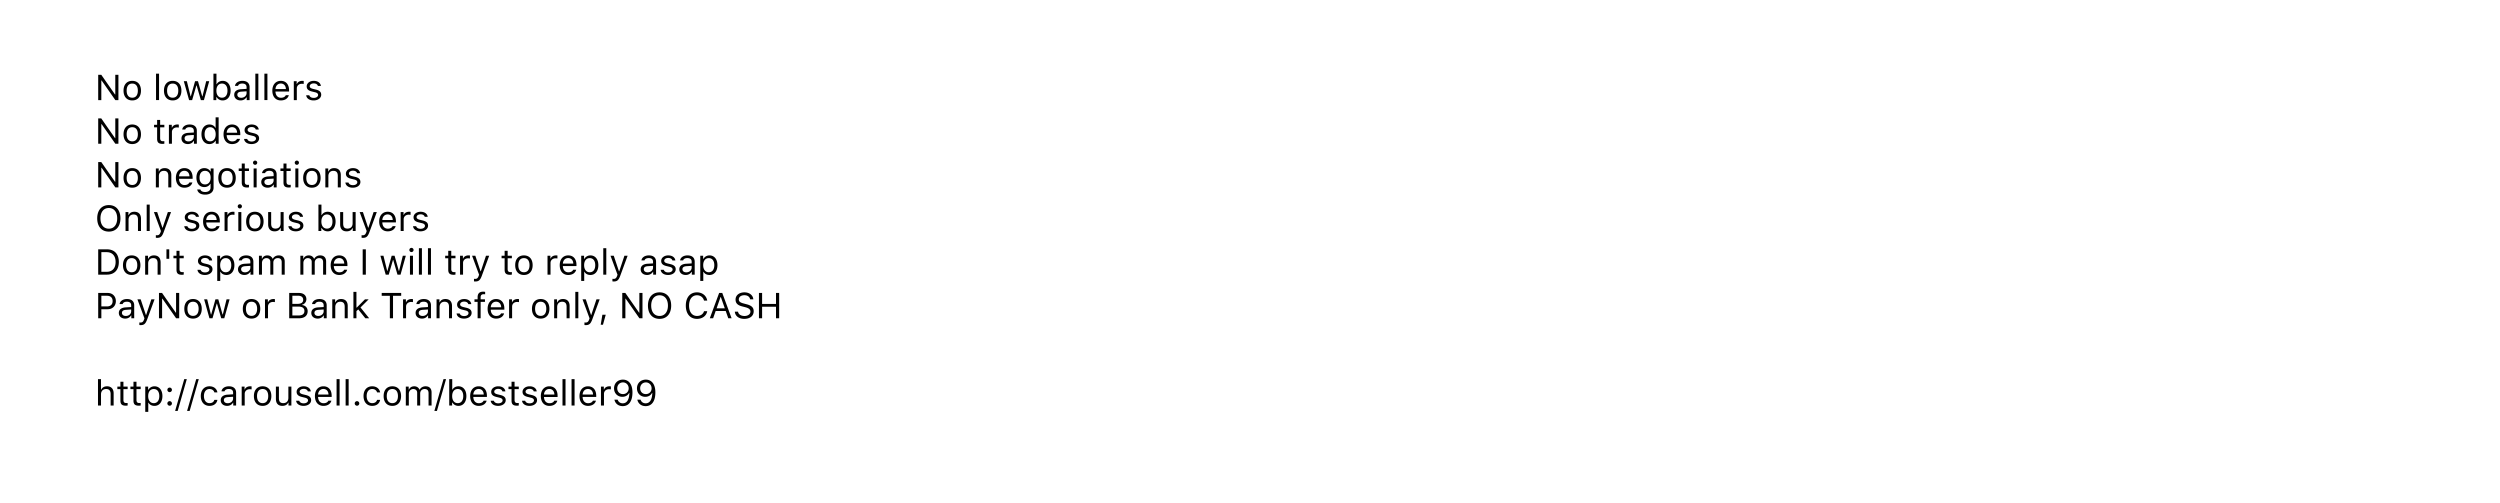 <svg xmlns="http://www.w3.org/2000/svg" width="974" height="196" fill="none" viewBox="0 0 974 196">
    <rect width="966" height="188" x="4" fill="#fff" filter="url(#a)" rx="10"/>
    <path fill="#000" d="M39.475 39v-7.65h.109L44.936 39h1.197v-9.864h-1.217v7.677h-.11l-5.352-7.677h-1.196V39h1.217zm12.051.13c2.099 0 3.398-1.45 3.398-3.815 0-2.372-1.299-3.814-3.398-3.814-2.098 0-3.397 1.442-3.397 3.814 0 2.366 1.299 3.815 3.397 3.815zm0-1.06c-1.394 0-2.18-1.011-2.18-2.755 0-1.75.786-2.755 2.18-2.755 1.395 0 2.181 1.005 2.181 2.755 0 1.744-.786 2.755-2.18 2.755zm9.263.93h1.176V28.705h-1.176V39zm6.487.13c2.099 0 3.398-1.45 3.398-3.815 0-2.372-1.299-3.814-3.398-3.814-2.098 0-3.397 1.442-3.397 3.814 0 2.366 1.299 3.815 3.397 3.815zm0-1.06c-1.394 0-2.18-1.011-2.18-2.755 0-1.75.786-2.755 2.18-2.755 1.395 0 2.181 1.005 2.181 2.755 0 1.744-.786 2.755-2.18 2.755zm14.24-6.44h-1.183l-1.45 5.893h-.109l-1.647-5.892h-1.128l-1.647 5.892h-.11l-1.449-5.892h-1.19L73.668 39h1.19l1.64-5.701h.11L78.254 39h1.196l2.065-7.37zm5.236 7.5c1.866 0 3.09-1.51 3.09-3.815 0-2.317-1.217-3.814-3.09-3.814-1.012 0-1.907.499-2.31 1.292h-.11v-4.088h-1.176V39h1.121v-1.176h.11c.465.82 1.34 1.306 2.365 1.306zm-.273-6.57c1.346 0 2.146 1.033 2.146 2.755 0 1.723-.8 2.755-2.147 2.755-1.34 0-2.173-1.052-2.173-2.755 0-1.702.834-2.755 2.173-2.755zm7.478 5.538c-.854 0-1.49-.438-1.49-1.19 0-.738.492-1.128 1.613-1.203l1.983-.13v.677c0 1.053-.896 1.846-2.106 1.846zm-.219 1.032c.985 0 1.791-.43 2.27-1.217h.11V39h1.12v-5.045c0-1.531-1.005-2.454-2.802-2.454-1.573 0-2.735.78-2.892 1.962h1.19c.163-.581.779-.916 1.66-.916 1.101 0 1.668.499 1.668 1.408v.67l-2.126.13c-1.715.102-2.686.861-2.686 2.18 0 1.347 1.06 2.195 2.488 2.195zm5.743-.13h1.175V28.705h-1.175V39zm3.527 0h1.176V28.705h-1.176V39zm6.398-6.46c1.169 0 1.948.861 1.976 2.167h-4.061c.089-1.306.909-2.167 2.085-2.167zm1.942 4.553c-.308.65-.951.998-1.901.998-1.251 0-2.064-.923-2.126-2.38v-.054h5.298v-.45c0-2.291-1.21-3.706-3.199-3.706-2.024 0-3.322 1.504-3.322 3.821 0 2.331 1.278 3.808 3.322 3.808 1.613 0 2.762-.78 3.103-2.037h-1.175zM114.465 39h1.176v-4.566c0-1.04.813-1.791 1.934-1.791.233 0 .656.04.752.068v-1.176a5.018 5.018 0 0 0-.588-.034c-.977 0-1.825.506-2.044 1.224h-.109V31.63h-1.121V39zm5.024-5.352c0 1.066.629 1.66 2.01 1.996l1.265.307c.786.192 1.169.533 1.169 1.04 0 .676-.711 1.148-1.703 1.148-.943 0-1.531-.397-1.729-1.019h-1.21c.13 1.224 1.258 2.01 2.898 2.01 1.675 0 2.954-.91 2.954-2.229 0-1.06-.67-1.66-2.058-1.996l-1.135-.273c-.868-.212-1.278-.526-1.278-1.032 0-.657.683-1.101 1.558-1.101.889 0 1.463.39 1.621.978h1.162c-.158-1.21-1.231-1.976-2.776-1.976-1.565 0-2.748.923-2.748 2.146zM39.475 56v-7.65h.109L44.936 56h1.197v-9.864h-1.217v7.676h-.11l-5.352-7.676h-1.196V56h1.217zm12.051.13c2.099 0 3.398-1.45 3.398-3.815 0-2.372-1.299-3.814-3.398-3.814-2.098 0-3.397 1.442-3.397 3.814 0 2.366 1.299 3.815 3.397 3.815zm0-1.06c-1.394 0-2.18-1.011-2.18-2.755 0-1.75.786-2.755 2.18-2.755 1.395 0 2.181 1.005 2.181 2.755 0 1.744-.786 2.755-2.18 2.755zm9.687-8.346v1.907h-1.19v.984h1.19v4.47c0 1.41.608 1.97 2.126 1.97.232 0 .458-.028.69-.069v-.99c-.218.02-.335.026-.547.026-.765 0-1.093-.369-1.093-1.237v-4.17h1.64v-.984h-1.64v-1.907h-1.176zM65.807 56h1.175v-4.566c0-1.04.814-1.791 1.935-1.791.232 0 .656.04.752.068v-1.176a5.026 5.026 0 0 0-.588-.034c-.978 0-1.825.506-2.044 1.224h-.11V48.63h-1.12V56zm7.601-.902c-.854 0-1.49-.438-1.49-1.19 0-.738.492-1.128 1.613-1.203l1.983-.13v.677c0 1.053-.896 1.846-2.106 1.846zm-.219 1.032c.985 0 1.792-.43 2.27-1.217h.11V56h1.12v-5.045c0-1.531-1.004-2.454-2.802-2.454-1.573 0-2.735.78-2.892 1.962h1.19c.164-.581.779-.916 1.66-.916 1.101 0 1.669.499 1.669 1.408v.67l-2.126.13c-1.716.102-2.687.861-2.687 2.18 0 1.347 1.06 2.195 2.489 2.195zm8.402 0c1.018 0 1.893-.486 2.358-1.306h.11V56h1.12V45.705h-1.175v4.088H83.9c-.417-.807-1.285-1.292-2.31-1.292-1.873 0-3.097 1.504-3.097 3.814 0 2.318 1.21 3.815 3.097 3.815zm.273-6.57c1.333 0 2.167 1.067 2.167 2.755 0 1.703-.827 2.755-2.167 2.755-1.346 0-2.153-1.032-2.153-2.755 0-1.715.813-2.755 2.153-2.755zm8.538-.02c1.17 0 1.949.861 1.976 2.167h-4.06c.088-1.306.909-2.167 2.084-2.167zm1.942 4.553c-.308.65-.95.998-1.9.998-1.252 0-2.065-.923-2.127-2.38v-.054h5.298v-.45c0-2.291-1.21-3.706-3.199-3.706-2.023 0-3.322 1.504-3.322 3.821 0 2.331 1.278 3.808 3.322 3.808 1.613 0 2.762-.78 3.103-2.037h-1.175zm2.946-3.446c0 1.067.629 1.662 2.01 1.997l1.264.307c.787.192 1.17.533 1.17 1.04 0 .676-.712 1.148-1.703 1.148-.943 0-1.531-.397-1.73-1.019h-1.21c.13 1.224 1.259 2.01 2.9 2.01 1.674 0 2.952-.91 2.952-2.229 0-1.06-.67-1.66-2.057-1.996l-1.135-.273c-.868-.212-1.278-.526-1.278-1.032 0-.657.683-1.101 1.558-1.101.889 0 1.463.39 1.62.978h1.162c-.157-1.21-1.23-1.976-2.775-1.976-1.565 0-2.748.923-2.748 2.147zM39.475 73v-7.65h.109L44.936 73h1.197v-9.864h-1.217v7.676h-.11l-5.352-7.676h-1.196V73h1.217zm12.051.13c2.099 0 3.398-1.45 3.398-3.815 0-2.372-1.299-3.814-3.398-3.814-2.098 0-3.397 1.442-3.397 3.814 0 2.366 1.299 3.815 3.397 3.815zm0-1.06c-1.394 0-2.18-1.011-2.18-2.755 0-1.75.786-2.754 2.18-2.754 1.395 0 2.181 1.004 2.181 2.754 0 1.744-.786 2.755-2.18 2.755zm9.195.93h1.176v-4.361c0-1.292.758-2.078 1.934-2.078s1.736.628 1.736 1.955V73h1.176v-4.772c0-1.75-.923-2.727-2.577-2.727-1.128 0-1.846.478-2.215 1.292h-.11v-1.162h-1.12V73zm11.115-6.46c1.169 0 1.948.861 1.975 2.167h-4.06c.089-1.306.91-2.167 2.085-2.167zm1.941 4.553c-.307.65-.95.998-1.9.998-1.251 0-2.064-.923-2.126-2.38v-.054h5.298v-.45c0-2.291-1.21-3.706-3.2-3.706-2.023 0-3.322 1.504-3.322 3.821 0 2.331 1.279 3.808 3.323 3.808 1.613 0 2.761-.78 3.103-2.037h-1.176zm6.098.759c-1.367 0-2.133-1.04-2.133-2.646 0-1.606.766-2.645 2.133-2.645 1.36 0 2.188 1.039 2.188 2.645s-.82 2.646-2.188 2.646zm.055 3.978c2.01 0 3.28-1.053 3.28-2.7v-7.5h-1.12v1.17h-.11c-.423-.793-1.333-1.299-2.365-1.299-1.893 0-3.09 1.497-3.09 3.705s1.183 3.685 3.09 3.685c1.012 0 1.846-.458 2.31-1.272h.11v1.45c0 1.086-.786 1.736-2.105 1.736-1.06 0-1.716-.39-1.846-.992H76.84c.178 1.217 1.312 2.017 3.09 2.017zm8.524-2.7c2.099 0 3.398-1.45 3.398-3.815 0-2.372-1.3-3.814-3.398-3.814s-3.397 1.442-3.397 3.814c0 2.366 1.299 3.815 3.397 3.815zm0-1.06c-1.394 0-2.18-1.011-2.18-2.755 0-1.75.786-2.754 2.18-2.754 1.395 0 2.18 1.004 2.18 2.754 0 1.744-.785 2.755-2.18 2.755zm5.736-8.346v1.907H93v.984h1.19v4.47c0 1.41.608 1.97 2.125 1.97.233 0 .458-.028.69-.069v-.99c-.218.02-.334.026-.546.026-.766 0-1.094-.369-1.094-1.237v-4.17h1.64v-.984h-1.64v-1.907H94.19zM98.81 73h1.176v-7.37h-1.175V73zm.588-8.791c.452 0 .821-.37.821-.82 0-.452-.37-.82-.82-.82-.452 0-.82.368-.82.82 0 .45.368.82.82.82zm5.1 7.889c-.854 0-1.49-.438-1.49-1.19 0-.738.492-1.128 1.613-1.203l1.983-.13v.677c0 1.053-.896 1.846-2.106 1.846zm-.219 1.032c.985 0 1.791-.43 2.27-1.217h.109V73h1.121v-5.045c0-1.531-1.005-2.454-2.802-2.454-1.573 0-2.735.78-2.892 1.962h1.189c.164-.581.78-.916 1.662-.916 1.1 0 1.668.499 1.668 1.408v.67l-2.126.13c-1.716.102-2.687.861-2.687 2.18 0 1.347 1.06 2.195 2.488 2.195zm6.166-9.406v1.907h-1.189v.984h1.189v4.47c0 1.41.609 1.97 2.126 1.97.233 0 .458-.028.691-.069v-.99c-.219.02-.335.026-.547.026-.766 0-1.094-.369-1.094-1.237v-4.17h1.641v-.984h-1.641v-1.907h-1.176zM115.066 73h1.176v-7.37h-1.176V73zm.588-8.791c.451 0 .821-.37.821-.82 0-.452-.37-.82-.821-.82-.451 0-.82.368-.82.82 0 .45.369.82.82.82zm5.859 8.92c2.098 0 3.397-1.448 3.397-3.814 0-2.372-1.299-3.814-3.397-3.814-2.099 0-3.398 1.442-3.398 3.814 0 2.366 1.299 3.815 3.398 3.815zm0-1.059c-1.395 0-2.181-1.011-2.181-2.755 0-1.75.786-2.754 2.181-2.754 1.394 0 2.18 1.004 2.18 2.754 0 1.744-.786 2.755-2.18 2.755zm5.243.93h1.176v-4.361c0-1.292.758-2.078 1.934-2.078s1.737.628 1.737 1.955V73h1.175v-4.772c0-1.75-.923-2.727-2.577-2.727-1.128 0-1.846.478-2.215 1.292h-.109v-1.162h-1.121V73zm8.005-5.353c0 1.067.629 1.662 2.01 1.997l1.264.307c.786.192 1.169.533 1.169 1.04 0 .676-.711 1.148-1.702 1.148-.943 0-1.531-.397-1.73-1.019h-1.21c.13 1.224 1.258 2.01 2.899 2.01 1.675 0 2.953-.91 2.953-2.229 0-1.06-.67-1.66-2.058-1.996l-1.134-.273c-.868-.212-1.279-.526-1.279-1.032 0-.657.684-1.101 1.559-1.101.889 0 1.463.39 1.62.978h1.162c-.157-1.21-1.23-1.976-2.775-1.976-1.566 0-2.748.923-2.748 2.146zm-92.36 12.256c-2.79 0-4.526 1.99-4.526 5.161 0 3.159 1.695 5.168 4.525 5.168 2.817 0 4.526-2.016 4.526-5.168 0-3.165-1.723-5.16-4.526-5.16zm0 1.135c2.016 0 3.26 1.559 3.26 4.026 0 2.448-1.237 4.034-3.26 4.034-2.051 0-3.261-1.586-3.261-4.034 0-2.467 1.25-4.026 3.26-4.026zM48.907 90h1.176v-4.361c0-1.292.759-2.078 1.935-2.078 1.175 0 1.736.628 1.736 1.955V90h1.176v-4.772c0-1.75-.923-2.727-2.578-2.727-1.127 0-1.845.478-2.214 1.292h-.11v-1.162h-1.12V90zm8.244 0h1.176V79.705h-1.176V90zm4.088 2.666c1.306 0 1.894-.506 2.523-2.215l2.878-7.82H65.39l-2.017 6.063h-.11l-2.023-6.063H59.97l2.727 7.376-.136.437c-.308.889-.677 1.21-1.354 1.21-.164 0-.349-.007-.492-.034v1.005c.164.027.369.041.526.041zm10.753-8.019c0 1.067.63 1.662 2.01 1.997l1.265.307c.786.192 1.168.533 1.168 1.04 0 .676-.71 1.148-1.702 1.148-.943 0-1.53-.397-1.73-1.019h-1.21c.13 1.224 1.259 2.01 2.9 2.01 1.674 0 2.953-.91 2.953-2.229 0-1.06-.67-1.66-2.058-1.996l-1.135-.273c-.868-.212-1.278-.526-1.278-1.032 0-.657.683-1.101 1.558-1.101.889 0 1.463.39 1.62.978h1.163c-.158-1.21-1.23-1.976-2.776-1.976-1.565 0-2.748.923-2.748 2.146zm10.439-1.107c1.169 0 1.948.861 1.975 2.167h-4.06c.089-1.306.909-2.167 2.085-2.167zm1.941 4.553c-.308.65-.95.998-1.9.998-1.251 0-2.065-.923-2.126-2.38v-.054h5.297v-.45c0-2.291-1.21-3.706-3.199-3.706-2.023 0-3.322 1.504-3.322 3.821 0 2.331 1.278 3.808 3.322 3.808 1.614 0 2.762-.78 3.104-2.037h-1.176zM87.49 90h1.176v-4.566c0-1.04.814-1.791 1.935-1.791.232 0 .656.04.752.068v-1.176a5.028 5.028 0 0 0-.588-.034c-.978 0-1.826.506-2.044 1.224h-.11V82.63h-1.12V90zm5.36 0h1.175v-7.37H92.85V90zm.588-8.791c.45 0 .82-.37.82-.82 0-.451-.37-.82-.82-.82-.452 0-.82.368-.82.82 0 .45.368.82.82.82zm5.858 8.92c2.099 0 3.397-1.448 3.397-3.814 0-2.372-1.298-3.814-3.397-3.814-2.099 0-3.398 1.442-3.398 3.814 0 2.366 1.3 3.815 3.398 3.815zm0-1.059c-1.395 0-2.18-1.011-2.18-2.755 0-1.75.785-2.754 2.18-2.754 1.394 0 2.181 1.004 2.181 2.754 0 1.744-.787 2.755-2.181 2.755zm11.204-6.44h-1.176v4.362c0 1.292-.711 2.065-2.01 2.065-1.175 0-1.668-.616-1.668-1.942v-4.484h-1.175v4.771c0 1.743.861 2.728 2.515 2.728 1.128 0 1.914-.465 2.284-1.285h.109V90h1.121v-7.37zm2.044 2.017c0 1.067.629 1.662 2.01 1.997l1.264.307c.786.192 1.169.533 1.169 1.04 0 .676-.711 1.148-1.702 1.148-.943 0-1.531-.397-1.729-1.019h-1.21c.13 1.224 1.258 2.01 2.898 2.01 1.675 0 2.953-.91 2.953-2.229 0-1.06-.67-1.66-2.057-1.996l-1.135-.273c-.868-.212-1.278-.526-1.278-1.032 0-.657.683-1.101 1.558-1.101.889 0 1.463.39 1.62.978h1.162c-.157-1.21-1.23-1.976-2.775-1.976-1.565 0-2.748.923-2.748 2.146zm15.114 5.483c1.866 0 3.09-1.51 3.09-3.815 0-2.317-1.217-3.814-3.09-3.814-1.012 0-1.907.499-2.31 1.292h-.11v-4.088h-1.176V90h1.122v-1.176h.109c.465.82 1.34 1.306 2.365 1.306zm-.273-6.57c1.346 0 2.146 1.033 2.146 2.755 0 1.723-.8 2.755-2.146 2.755-1.34 0-2.174-1.052-2.174-2.755 0-1.702.834-2.754 2.174-2.754zm11.17-.93h-1.176v4.362c0 1.292-.711 2.065-2.01 2.065-1.176 0-1.668-.616-1.668-1.942v-4.484h-1.176v4.771c0 1.743.862 2.728 2.516 2.728 1.128 0 1.914-.465 2.283-1.285h.11V90h1.121v-7.37zm2.843 10.036c1.306 0 1.894-.506 2.523-2.215l2.878-7.82h-1.251l-2.017 6.063h-.109l-2.024-6.063h-1.271l2.727 7.376-.136.437c-.308.889-.677 1.21-1.354 1.21-.164 0-.348-.007-.492-.034v1.005c.164.027.369.041.526.041zm9.639-9.126c1.169 0 1.948.861 1.976 2.167h-4.061c.089-1.306.909-2.167 2.085-2.167zm1.942 4.553c-.308.65-.951.998-1.901.998-1.251 0-2.064-.923-2.126-2.38v-.054h5.298v-.45c0-2.291-1.21-3.706-3.199-3.706-2.024 0-3.322 1.504-3.322 3.821 0 2.331 1.278 3.808 3.322 3.808 1.613 0 2.761-.78 3.103-2.037h-1.175zM156.096 90h1.175v-4.566c0-1.04.814-1.791 1.935-1.791.232 0 .656.04.752.068v-1.176a5.018 5.018 0 0 0-.588-.034c-.977 0-1.825.506-2.044 1.224h-.109V82.63h-1.121V90zm5.024-5.353c0 1.067.629 1.662 2.01 1.997l1.265.307c.786.192 1.168.533 1.168 1.04 0 .676-.71 1.148-1.702 1.148-.943 0-1.531-.397-1.729-1.019h-1.21c.13 1.224 1.258 2.01 2.898 2.01 1.675 0 2.953-.91 2.953-2.229 0-1.06-.669-1.66-2.057-1.996l-1.135-.273c-.868-.212-1.278-.526-1.278-1.032 0-.657.683-1.101 1.558-1.101.889 0 1.463.39 1.62.978h1.163c-.158-1.21-1.231-1.976-2.776-1.976-1.565 0-2.748.923-2.748 2.146zM38.258 97.136V107h3.384c2.932 0 4.655-1.825 4.655-4.936 0-3.103-1.73-4.928-4.655-4.928h-3.384zm1.23 1.107h2.072c2.187 0 3.48 1.422 3.48 3.835 0 2.406-1.28 3.815-3.48 3.815h-2.072v-7.65zm11.82 8.887c2.098 0 3.397-1.449 3.397-3.815 0-2.372-1.299-3.814-3.397-3.814-2.099 0-3.398 1.442-3.398 3.814 0 2.366 1.299 3.815 3.398 3.815zm0-1.06c-1.395 0-2.181-1.011-2.181-2.755 0-1.75.786-2.754 2.18-2.754 1.395 0 2.181 1.004 2.181 2.754 0 1.744-.786 2.755-2.18 2.755zm5.243.93h1.176v-4.361c0-1.292.758-2.078 1.934-2.078s1.736.628 1.736 1.955V107h1.176v-4.771c0-1.75-.923-2.728-2.577-2.728-1.128 0-1.846.478-2.215 1.292h-.11v-1.162h-1.12V107zm9.385-6.18v-3.684h-1.093v3.684h1.093zm2.824-3.096v1.907h-1.19v.984h1.19v4.471c0 1.408.608 1.969 2.126 1.969.232 0 .458-.028.69-.069v-.991a4.847 4.847 0 0 1-.547.027c-.765 0-1.093-.369-1.093-1.237v-4.17h1.64v-.984h-1.64v-1.907H68.76zm8.374 3.923c0 1.067.629 1.662 2.01 1.997l1.264.307c.786.192 1.17.533 1.17 1.039 0 .677-.712 1.149-1.703 1.149-.943 0-1.531-.397-1.73-1.019h-1.21c.13 1.224 1.258 2.01 2.899 2.01 1.675 0 2.953-.909 2.953-2.229 0-1.059-.67-1.661-2.058-1.996l-1.134-.273c-.868-.212-1.279-.527-1.279-1.032 0-.657.684-1.101 1.559-1.101.889 0 1.463.39 1.62.978h1.162c-.157-1.21-1.23-1.976-2.775-1.976-1.566 0-2.748.923-2.748 2.146zm11.088-2.146c-1.005 0-1.887.513-2.359 1.36h-.11v-1.23h-1.12v9.83h1.176v-3.568h.109c.403.779 1.25 1.237 2.304 1.237 1.873 0 3.096-1.511 3.096-3.815 0-2.317-1.216-3.814-3.096-3.814zm-.28 6.569c-1.327 0-2.168-1.066-2.168-2.755 0-1.695.841-2.754 2.174-2.754 1.347 0 2.154 1.032 2.154 2.754 0 1.723-.807 2.755-2.16 2.755zm7.492.028c-.855 0-1.49-.438-1.49-1.19 0-.738.492-1.128 1.613-1.203l1.982-.13v.677c0 1.053-.895 1.846-2.105 1.846zm-.22 1.032c.985 0 1.792-.431 2.27-1.217h.11V107h1.12v-5.045c0-1.531-1.004-2.454-2.802-2.454-1.572 0-2.734.779-2.892 1.962h1.19c.164-.581.78-.916 1.661-.916 1.1 0 1.668.499 1.668 1.408v.67l-2.126.13c-1.716.102-2.686.861-2.686 2.181 0 1.346 1.06 2.194 2.488 2.194zm5.675-.13h1.175v-4.566c0-1.039.746-1.873 1.709-1.873.93 0 1.539.56 1.539 1.435V107h1.175v-4.737c0-.937.684-1.702 1.709-1.702 1.039 0 1.552.533 1.552 1.62V107h1.176v-5.093c0-1.545-.841-2.406-2.345-2.406-1.018 0-1.859.513-2.256 1.292h-.109c-.342-.766-1.039-1.292-2.037-1.292-.985 0-1.723.472-2.058 1.292h-.109v-1.162h-1.121V107zm16.132 0h1.176v-4.566c0-1.039.745-1.873 1.709-1.873.93 0 1.538.56 1.538 1.435V107h1.176v-4.737c0-.937.684-1.702 1.709-1.702 1.039 0 1.552.533 1.552 1.62V107h1.176v-5.093c0-1.545-.841-2.406-2.345-2.406-1.019 0-1.859.513-2.256 1.292h-.109c-.342-.766-1.039-1.292-2.037-1.292-.985 0-1.723.472-2.058 1.292h-.109v-1.162h-1.122V107zm15.122-6.46c1.169 0 1.948.861 1.975 2.167h-4.06c.088-1.306.909-2.167 2.085-2.167zm1.941 4.553c-.308.649-.95.998-1.9.998-1.251 0-2.065-.923-2.126-2.379v-.055h5.297v-.451c0-2.29-1.209-3.705-3.199-3.705-2.023 0-3.322 1.504-3.322 3.821 0 2.331 1.278 3.808 3.322 3.808 1.614 0 2.762-.779 3.104-2.037h-1.176zm8.449 1.907v-9.864h-1.23V107h1.23zm15.586-7.37h-1.182l-1.45 5.893h-.109l-1.648-5.892h-1.127l-1.648 5.892h-.109l-1.45-5.892h-1.189l2.064 7.369h1.19l1.641-5.701h.109l1.647 5.701h1.197l2.064-7.37zm1.6 7.37h1.176v-7.37h-1.176V107zm.588-8.791c.451 0 .82-.37.82-.82a.823.823 0 0 0-.82-.82.823.823 0 0 0-.821.82c0 .45.369.82.821.82zm2.898 8.791h1.176V96.705h-1.176V107zm3.527 0h1.176V96.705h-1.176V107zm7.903-9.276v1.907h-1.19v.984h1.19v4.471c0 1.408.608 1.969 2.126 1.969.232 0 .458-.028.69-.069v-.991a4.85 4.85 0 0 1-.547.027c-.765 0-1.093-.369-1.093-1.237v-4.17h1.64v-.984h-1.64v-1.907h-1.176zm4.594 9.276h1.175v-4.566c0-1.039.814-1.791 1.935-1.791.232 0 .656.041.752.068v-1.176a5.044 5.044 0 0 0-.588-.034c-.978 0-1.825.506-2.044 1.224h-.109v-1.094h-1.121V107zm5.96 2.666c1.306 0 1.894-.506 2.523-2.215l2.878-7.82h-1.251l-2.017 6.063h-.109l-2.024-6.063h-1.271l2.728 7.376-.137.437c-.308.889-.677 1.21-1.354 1.21-.164 0-.348-.007-.492-.034v1.005c.164.027.369.041.526.041zm11.416-11.942v1.907h-1.189v.984h1.189v4.471c0 1.408.609 1.969 2.126 1.969.233 0 .458-.028.691-.069v-.991a4.85 4.85 0 0 1-.547.027c-.766 0-1.094-.369-1.094-1.237v-4.17h1.641v-.984h-1.641v-1.907h-1.176zm7.513 9.406c2.099 0 3.398-1.449 3.398-3.815 0-2.372-1.299-3.814-3.398-3.814-2.098 0-3.397 1.442-3.397 3.814 0 2.366 1.299 3.815 3.397 3.815zm0-1.06c-1.394 0-2.18-1.011-2.18-2.755 0-1.75.786-2.754 2.18-2.754 1.395 0 2.181 1.004 2.181 2.754 0 1.744-.786 2.755-2.181 2.755zm9.194.93h1.176v-4.566c0-1.039.814-1.791 1.935-1.791.232 0 .656.041.752.068v-1.176a5.044 5.044 0 0 0-.588-.034c-.978 0-1.825.506-2.044 1.224h-.109v-1.094h-1.122V107zm8.067-6.46c1.169 0 1.948.861 1.975 2.167h-4.06c.089-1.306.909-2.167 2.085-2.167zm1.941 4.553c-.307.649-.95.998-1.9.998-1.251 0-2.065-.923-2.126-2.379v-.055h5.298v-.451c0-2.29-1.21-3.705-3.199-3.705-2.024 0-3.323 1.504-3.323 3.821 0 2.331 1.279 3.808 3.323 3.808 1.613 0 2.761-.779 3.103-2.037h-1.176zm6.706-5.592c-1.005 0-1.886.513-2.358 1.36h-.109v-1.23h-1.121v9.83h1.175v-3.568h.11c.403.779 1.251 1.237 2.303 1.237 1.873 0 3.097-1.511 3.097-3.815 0-2.317-1.217-3.814-3.097-3.814zm-.28 6.569c-1.326 0-2.167-1.066-2.167-2.755 0-1.695.841-2.754 2.174-2.754 1.347 0 2.153 1.032 2.153 2.754 0 1.723-.806 2.755-2.16 2.755zm5.291.93h1.176V96.705h-1.176V107zm4.088 2.666c1.306 0 1.894-.506 2.522-2.215l2.878-7.82h-1.251l-2.016 6.063h-.11l-2.023-6.063h-1.271l2.727 7.376-.137.437c-.307.889-.676 1.21-1.353 1.21a2.86 2.86 0 0 1-.492-.034v1.005c.164.027.369.041.526.041zm13.193-3.568c-.854 0-1.49-.438-1.49-1.19 0-.738.492-1.128 1.613-1.203l1.983-.13v.677c0 1.053-.896 1.846-2.106 1.846zm-.218 1.032c.984 0 1.791-.431 2.269-1.217h.11V107h1.121v-5.045c0-1.531-1.005-2.454-2.803-2.454-1.572 0-2.735.779-2.892 1.962h1.19c.164-.581.779-.916 1.661-.916 1.1 0 1.668.499 1.668 1.408v.67l-2.126.13c-1.716.102-2.687.861-2.687 2.181 0 1.346 1.06 2.194 2.489 2.194zm5.503-5.483c0 1.067.628 1.662 2.009 1.997l1.265.307c.786.192 1.169.533 1.169 1.039 0 .677-.711 1.149-1.702 1.149-.944 0-1.532-.397-1.73-1.019h-1.21c.13 1.224 1.258 2.01 2.899 2.01 1.675 0 2.953-.909 2.953-2.229 0-1.059-.67-1.661-2.058-1.996l-1.135-.273c-.868-.212-1.278-.527-1.278-1.032 0-.657.684-1.101 1.559-1.101.888 0 1.463.39 1.62.978h1.162c-.157-1.21-1.23-1.976-2.775-1.976-1.566 0-2.748.923-2.748 2.146zm9.768 4.451c-.854 0-1.49-.438-1.49-1.19 0-.738.492-1.128 1.613-1.203l1.983-.13v.677c0 1.053-.896 1.846-2.106 1.846zm-.219 1.032c.985 0 1.791-.431 2.27-1.217h.109V107h1.121v-5.045c0-1.531-1.005-2.454-2.802-2.454-1.573 0-2.735.779-2.892 1.962h1.189c.165-.581.78-.916 1.662-.916 1.1 0 1.668.499 1.668 1.408v.67l-2.126.13c-1.716.102-2.687.861-2.687 2.181 0 1.346 1.06 2.194 2.488 2.194zm9.263-7.629c-1.005 0-1.887.513-2.358 1.36h-.11v-1.23h-1.121v9.83h1.176v-3.568h.109c.404.779 1.251 1.237 2.304 1.237 1.873 0 3.097-1.511 3.097-3.815 0-2.317-1.217-3.814-3.097-3.814zm-.28 6.569c-1.326 0-2.167-1.066-2.167-2.755 0-1.695.841-2.754 2.174-2.754 1.346 0 2.153 1.032 2.153 2.754 0 1.723-.807 2.755-2.16 2.755zm-237.877 8.066V124h1.23v-3.521h2.482c1.852 0 3.172-1.305 3.172-3.151 0-1.88-1.292-3.192-3.159-3.192h-3.725zm1.23 1.093h2.174c1.429 0 2.215.746 2.215 2.099 0 1.306-.814 2.058-2.215 2.058h-2.174v-4.157zm9.516 7.869c-.855 0-1.49-.438-1.49-1.19 0-.738.492-1.128 1.613-1.203l1.982-.13v.677c0 1.053-.895 1.846-2.105 1.846zm-.219 1.032c.985 0 1.791-.431 2.27-1.217h.11V124h1.12v-5.045c0-1.531-1.005-2.454-2.803-2.454-1.572 0-2.734.779-2.891 1.962h1.19c.163-.581.779-.916 1.66-.916 1.101 0 1.668.499 1.668 1.408v.67l-2.126.13c-1.715.102-2.686.861-2.686 2.181 0 1.346 1.06 2.194 2.488 2.194zm6.03 2.536c1.305 0 1.893-.506 2.522-2.215l2.878-7.82h-1.251l-2.017 6.063h-.11l-2.023-6.063h-1.271l2.727 7.376-.136.437c-.308.889-.677 1.21-1.354 1.21-.164 0-.348-.007-.492-.034v1.005c.164.027.37.041.527.041zm8.34-2.666v-7.649h.109L68.616 124h1.197v-9.864h-1.217v7.676h-.11l-5.352-7.676h-1.197V124h1.217zm12.051.13c2.099 0 3.397-1.449 3.397-3.815 0-2.372-1.298-3.814-3.397-3.814-2.099 0-3.397 1.442-3.397 3.814 0 2.366 1.298 3.815 3.397 3.815zm0-1.06c-1.395 0-2.18-1.011-2.18-2.755 0-1.75.785-2.754 2.18-2.754s2.18 1.004 2.18 2.754c0 1.744-.785 2.755-2.18 2.755zm14.24-6.439h-1.183l-1.45 5.892h-.109l-1.647-5.892h-1.128l-1.648 5.892h-.11l-1.448-5.892h-1.19L81.598 124h1.19l1.64-5.701h.11L86.184 124h1.196l2.064-7.369zm8.551 7.499c2.099 0 3.398-1.449 3.398-3.815 0-2.372-1.299-3.814-3.398-3.814s-3.397 1.442-3.397 3.814c0 2.366 1.298 3.815 3.397 3.815zm0-1.06c-1.394 0-2.18-1.011-2.18-2.755 0-1.75.786-2.754 2.18-2.754 1.395 0 2.181 1.004 2.181 2.754 0 1.744-.786 2.755-2.18 2.755zm5.243.93h1.176v-4.566c0-1.039.813-1.791 1.935-1.791.232 0 .656.041.752.068v-1.176a5.183 5.183 0 0 0-.588-.034c-.978 0-1.826.506-2.044 1.224h-.11v-1.094h-1.121V124zm13.282 0c2.099 0 3.343-1.032 3.343-2.769 0-1.305-.854-2.228-2.201-2.399v-.109c.95-.171 1.702-1.101 1.702-2.126 0-1.511-1.107-2.461-2.919-2.461h-3.773V124h3.848zm-2.618-8.777h2.284c1.223 0 1.934.581 1.934 1.586 0 1.045-.759 1.579-2.249 1.579h-1.969v-3.165zm0 7.69v-3.466h2.318c1.572 0 2.379.581 2.379 1.723 0 1.142-.78 1.743-2.263 1.743h-2.434zm10.09.185c-.854 0-1.49-.438-1.49-1.19 0-.738.492-1.128 1.613-1.203l1.983-.13v.677c0 1.053-.896 1.846-2.106 1.846zm-.219 1.032c.985 0 1.791-.431 2.27-1.217h.109V124h1.121v-5.045c0-1.531-1.004-2.454-2.802-2.454-1.573 0-2.735.779-2.892 1.962h1.19c.164-.581.779-.916 1.661-.916 1.1 0 1.668.499 1.668 1.408v.67l-2.126.13c-1.716.102-2.687.861-2.687 2.181 0 1.346 1.06 2.194 2.488 2.194zm5.674-.13h1.176v-4.361c0-1.292.759-2.078 1.935-2.078 1.175 0 1.736.628 1.736 1.955V124h1.176v-4.771c0-1.75-.923-2.728-2.577-2.728-1.128 0-1.846.478-2.215 1.292h-.11v-1.162h-1.121V124zm9.53-4.149h-.11v-6.146h-1.176V124h1.176v-2.796l.704-.656 2.762 3.452h1.497l-3.384-4.211 3.172-3.158h-1.442l-3.199 3.22zM153.122 124v-8.757h3.179v-1.107h-7.588v1.107h3.179V124h1.23zm3.903 0h1.176v-4.566c0-1.039.814-1.791 1.935-1.791.232 0 .656.041.752.068v-1.176a5.183 5.183 0 0 0-.588-.034c-.978 0-1.825.506-2.044 1.224h-.11v-1.094h-1.121V124zm7.602-.902c-.855 0-1.49-.438-1.49-1.19 0-.738.492-1.128 1.613-1.203l1.982-.13v.677c0 1.053-.895 1.846-2.105 1.846zm-.219 1.032c.985 0 1.791-.431 2.27-1.217h.109V124h1.121v-5.045c0-1.531-1.005-2.454-2.803-2.454-1.572 0-2.734.779-2.891 1.962h1.189c.164-.581.78-.916 1.661-.916 1.101 0 1.668.499 1.668 1.408v.67l-2.126.13c-1.715.102-2.686.861-2.686 2.181 0 1.346 1.059 2.194 2.488 2.194zm5.674-.13h1.176v-4.361c0-1.292.759-2.078 1.934-2.078 1.176 0 1.737.628 1.737 1.955V124h1.175v-4.771c0-1.75-.922-2.728-2.577-2.728-1.128 0-1.845.478-2.215 1.292h-.109v-1.162h-1.121V124zm8.005-5.353c0 1.067.629 1.662 2.01 1.997l1.264.307c.786.192 1.169.533 1.169 1.039 0 .677-.711 1.149-1.702 1.149-.943 0-1.531-.397-1.729-1.019h-1.21c.13 1.224 1.257 2.01 2.898 2.01 1.675 0 2.953-.909 2.953-2.229 0-1.059-.67-1.661-2.057-1.996l-1.135-.273c-.868-.212-1.278-.527-1.278-1.032 0-.657.683-1.101 1.558-1.101.889 0 1.463.39 1.62.978h1.162c-.157-1.21-1.23-1.976-2.775-1.976-1.565 0-2.748.923-2.748 2.146zm7.991 5.353h1.176v-6.385h1.688v-.984h-1.688v-.786c0-.807.355-1.217 1.203-1.217.212 0 .41.007.554.034v-.957a4.119 4.119 0 0 0-.793-.068c-1.402 0-2.14.704-2.14 2.174v.82h-1.224v.984h1.224V124zm7.205-6.46c1.169 0 1.948.861 1.976 2.167h-4.061c.089-1.306.909-2.167 2.085-2.167zm1.942 4.553c-.308.649-.951.998-1.901.998-1.251 0-2.064-.923-2.126-2.379v-.055h5.298v-.451c0-2.29-1.21-3.705-3.199-3.705-2.024 0-3.322 1.504-3.322 3.821 0 2.331 1.278 3.808 3.322 3.808 1.613 0 2.762-.779 3.103-2.037h-1.175zm3.117 1.907h1.176v-4.566c0-1.039.813-1.791 1.934-1.791.233 0 .656.041.752.068v-1.176a5.155 5.155 0 0 0-.588-.034c-.977 0-1.825.506-2.044 1.224h-.109v-1.094h-1.121V124zm12.311.13c2.099 0 3.398-1.449 3.398-3.815 0-2.372-1.299-3.814-3.398-3.814-2.098 0-3.397 1.442-3.397 3.814 0 2.366 1.299 3.815 3.397 3.815zm0-1.06c-1.394 0-2.18-1.011-2.18-2.755 0-1.75.786-2.754 2.18-2.754 1.395 0 2.181 1.004 2.181 2.754 0 1.744-.786 2.755-2.181 2.755zm5.243.93h1.176v-4.361c0-1.292.759-2.078 1.935-2.078 1.176 0 1.736.628 1.736 1.955V124h1.176v-4.771c0-1.75-.923-2.728-2.577-2.728-1.128 0-1.846.478-2.215 1.292h-.109v-1.162h-1.122V124zm8.245 0h1.175v-10.295h-1.175V124zm4.088 2.666c1.305 0 1.893-.506 2.522-2.215l2.878-7.82h-1.251l-2.017 6.063h-.109l-2.023-6.063h-1.272l2.728 7.376-.137.437c-.308.889-.677 1.21-1.354 1.21-.164 0-.348-.007-.492-.034v1.005c.164.027.369.041.527.041zm6.692-.157l1.073-3.89h-1.306l-.649 3.89h.882zM243.65 124v-7.649h.11l5.352 7.649h1.197v-9.864h-1.217v7.676h-.11l-5.352-7.676h-1.196V124h1.216zm13.317-10.097c-2.789 0-4.526 1.99-4.526 5.161 0 3.159 1.696 5.168 4.526 5.168 2.816 0 4.525-2.016 4.525-5.168 0-3.165-1.722-5.161-4.525-5.161zm0 1.135c2.016 0 3.261 1.559 3.261 4.026 0 2.448-1.238 4.034-3.261 4.034-2.051 0-3.261-1.586-3.261-4.034 0-2.467 1.251-4.026 3.261-4.026zm14.581 9.194c2.098 0 3.657-1.169 3.985-2.98h-1.251c-.314 1.142-1.36 1.846-2.734 1.846-1.901 0-3.09-1.552-3.09-4.027 0-2.474 1.189-4.033 3.083-4.033 1.36 0 2.413.8 2.741 2.071h1.251c-.294-1.9-1.914-3.206-3.992-3.206-2.68 0-4.348 1.983-4.348 5.168 0 3.179 1.675 5.161 4.355 5.161zm12.188-.232h1.292l-3.636-9.864h-1.217L276.538 124h1.292l.991-2.823h3.924l.991 2.823zm-3.007-8.271h.109l1.545 4.402h-3.199l1.545-4.402zm5.557 5.694c.13 1.702 1.572 2.809 3.664 2.809 2.256 0 3.685-1.155 3.685-2.966 0-1.45-.821-2.243-2.864-2.755l-1.033-.274c-1.36-.348-1.9-.793-1.9-1.565 0-.998.868-1.654 2.181-1.654 1.23 0 2.064.601 2.235 1.613h1.237c-.102-1.593-1.524-2.728-3.431-2.728-2.085 0-3.487 1.135-3.487 2.81 0 1.401.773 2.208 2.557 2.659l1.265.328c1.36.342 1.975.875 1.975 1.716 0 .978-.977 1.695-2.304 1.695-1.401 0-2.385-.656-2.536-1.688h-1.244zM303.561 124v-9.864h-1.231v4.265h-5.414v-4.265h-1.23V124h1.23v-4.491h5.414V124h1.231zM38.176 158h1.176v-4.361c0-1.244.724-2.078 2.044-2.078 1.114 0 1.702.649 1.702 1.955V158h1.175v-4.771c0-1.73-.984-2.728-2.543-2.728-1.127 0-1.9.478-2.27 1.292h-.108v-4.088h-1.176V158zm8.736-9.276v1.907h-1.19v.984h1.19v4.471c0 1.408.608 1.969 2.126 1.969.233 0 .458-.028.69-.069v-.991a4.845 4.845 0 0 1-.546.027c-.766 0-1.094-.369-1.094-1.237v-4.17h1.64v-.984h-1.64v-1.907h-1.176zm5.086 0v1.907h-1.19v.984h1.19v4.471c0 1.408.608 1.969 2.126 1.969.232 0 .458-.028.69-.069v-.991a4.847 4.847 0 0 1-.546.027c-.766 0-1.094-.369-1.094-1.237v-4.17h1.64v-.984h-1.64v-1.907h-1.176zm8.183 1.777c-1.005 0-1.887.513-2.359 1.36h-.11v-1.23h-1.12v9.83h1.176v-3.568h.109c.403.779 1.25 1.237 2.304 1.237 1.873 0 3.096-1.511 3.096-3.815 0-2.317-1.217-3.814-3.096-3.814zm-.28 6.569c-1.327 0-2.168-1.066-2.168-2.755 0-1.695.841-2.754 2.174-2.754 1.347 0 2.154 1.032 2.154 2.754 0 1.723-.807 2.755-2.16 2.755zm6.193.998a.887.887 0 1 0 0-1.777.892.892 0 0 0-.889.889c0 .485.403.888.889.888zm0-5.291a.89.89 0 0 0 .888-.888.887.887 0 0 0-.888-.889.891.891 0 0 0-.889.889c0 .485.403.888.889.888zm3.13 7.322l3.555-12.394h-.998l-3.554 12.394h.998zm4.663 0l3.554-12.394h-.998l-3.554 12.394h.998zm10.814-7.212c-.205-1.313-1.299-2.386-3.09-2.386-2.064 0-3.377 1.49-3.377 3.787 0 2.345 1.32 3.842 3.384 3.842 1.77 0 2.871-.998 3.083-2.352h-1.19c-.218.834-.908 1.292-1.9 1.292-1.312 0-2.16-1.08-2.16-2.782 0-1.668.834-2.727 2.16-2.727 1.06 0 1.71.594 1.9 1.326h1.19zm4.006 4.211c-.854 0-1.49-.438-1.49-1.19 0-.738.492-1.128 1.613-1.203l1.983-.13v.677c0 1.053-.896 1.846-2.106 1.846zm-.219 1.032c.985 0 1.791-.431 2.27-1.217h.11V158h1.12v-5.045c0-1.531-1.005-2.454-2.802-2.454-1.573 0-2.735.779-2.892 1.962h1.19c.163-.581.779-.916 1.66-.916 1.101 0 1.668.499 1.668 1.408v.67l-2.126.13c-1.715.102-2.686.861-2.686 2.181 0 1.346 1.06 2.194 2.488 2.194zm5.674-.13h1.176v-4.566c0-1.039.813-1.791 1.934-1.791.233 0 .657.041.752.068v-1.176a5.167 5.167 0 0 0-.588-.034c-.977 0-1.825.506-2.043 1.224h-.11v-1.094h-1.12V158zm8.155.13c2.099 0 3.398-1.449 3.398-3.815 0-2.372-1.299-3.814-3.398-3.814-2.098 0-3.397 1.442-3.397 3.814 0 2.366 1.299 3.815 3.397 3.815zm0-1.06c-1.394 0-2.18-1.011-2.18-2.755 0-1.75.786-2.754 2.18-2.754 1.395 0 2.181 1.004 2.181 2.754 0 1.744-.786 2.755-2.181 2.755zm11.204-6.439h-1.175v4.361c0 1.292-.711 2.065-2.01 2.065-1.176 0-1.668-.616-1.668-1.942v-4.484h-1.176v4.771c0 1.744.862 2.728 2.516 2.728 1.128 0 1.914-.465 2.283-1.285h.109V158h1.121v-7.369zm2.044 2.016c0 1.067.629 1.662 2.01 1.997l1.265.307c.786.192 1.169.533 1.169 1.039 0 .677-.711 1.149-1.702 1.149-.944 0-1.532-.397-1.73-1.019h-1.21c.13 1.224 1.258 2.01 2.899 2.01 1.674 0 2.953-.909 2.953-2.229 0-1.059-.67-1.661-2.058-1.996l-1.135-.273c-.868-.212-1.278-.527-1.278-1.032 0-.657.684-1.101 1.559-1.101.888 0 1.463.39 1.62.978h1.162c-.157-1.21-1.231-1.976-2.776-1.976-1.565 0-2.748.923-2.748 2.146zm10.439-1.107c1.169 0 1.948.861 1.975 2.167h-4.06c.089-1.306.909-2.167 2.085-2.167zm1.941 4.553c-.307.649-.95.998-1.9.998-1.251 0-2.065-.923-2.126-2.379v-.055h5.298v-.451c0-2.29-1.21-3.705-3.199-3.705-2.024 0-3.323 1.504-3.323 3.821 0 2.331 1.279 3.808 3.323 3.808 1.613 0 2.761-.779 3.103-2.037h-1.176zm3.186 1.907h1.176v-10.295h-1.176V158zm3.527 0h1.176v-10.295h-1.176V158zm4.43.068a.888.888 0 1 0 0-1.777.892.892 0 0 0-.889.889c0 .485.404.888.889.888zm9.01-5.181c-.205-1.313-1.299-2.386-3.09-2.386-2.065 0-3.377 1.49-3.377 3.787 0 2.345 1.319 3.842 3.384 3.842 1.77 0 2.871-.998 3.083-2.352h-1.19c-.219.834-.909 1.292-1.9 1.292-1.313 0-2.16-1.08-2.16-2.782 0-1.668.834-2.727 2.16-2.727 1.059 0 1.709.594 1.9 1.326h1.19zm4.764 5.243c2.099 0 3.398-1.449 3.398-3.815 0-2.372-1.299-3.814-3.398-3.814-2.098 0-3.397 1.442-3.397 3.814 0 2.366 1.299 3.815 3.397 3.815zm0-1.06c-1.394 0-2.18-1.011-2.18-2.755 0-1.75.786-2.754 2.18-2.754 1.395 0 2.181 1.004 2.181 2.754 0 1.744-.786 2.755-2.181 2.755zm5.243.93h1.176v-4.566c0-1.039.745-1.873 1.709-1.873.93 0 1.538.56 1.538 1.435V158h1.176v-4.737c0-.937.684-1.702 1.709-1.702 1.039 0 1.552.533 1.552 1.62V158h1.176v-5.093c0-1.545-.841-2.406-2.345-2.406-1.019 0-1.859.513-2.256 1.292h-.109c-.342-.766-1.039-1.292-2.037-1.292-.985 0-1.723.472-2.058 1.292h-.109v-1.162h-1.122V158zm12.127 2.099l3.555-12.394h-.998l-3.555 12.394h.998zm8.381-1.969c1.866 0 3.09-1.511 3.09-3.815 0-2.317-1.217-3.814-3.09-3.814-1.011 0-1.907.499-2.31 1.292h-.11v-4.088h-1.175V158h1.121v-1.176h.109c.465.821 1.34 1.306 2.365 1.306zm-.273-6.569c1.347 0 2.146 1.032 2.146 2.754 0 1.723-.799 2.755-2.146 2.755-1.34 0-2.174-1.052-2.174-2.755 0-1.702.834-2.754 2.174-2.754zm8.148-.021c1.169 0 1.949.861 1.976 2.167h-4.061c.089-1.306.909-2.167 2.085-2.167zm1.942 4.553c-.308.649-.951.998-1.901.998-1.251 0-2.064-.923-2.126-2.379v-.055h5.298v-.451c0-2.29-1.21-3.705-3.199-3.705-2.023 0-3.322 1.504-3.322 3.821 0 2.331 1.278 3.808 3.322 3.808 1.613 0 2.762-.779 3.103-2.037h-1.175zm2.946-3.446c0 1.067.629 1.662 2.01 1.997l1.264.307c.787.192 1.169.533 1.169 1.039 0 .677-.711 1.149-1.702 1.149-.943 0-1.531-.397-1.729-1.019h-1.21c.13 1.224 1.258 2.01 2.898 2.01 1.675 0 2.953-.909 2.953-2.229 0-1.059-.67-1.661-2.057-1.996l-1.135-.273c-.868-.212-1.278-.527-1.278-1.032 0-.657.683-1.101 1.558-1.101.889 0 1.463.39 1.62.978h1.162c-.157-1.21-1.23-1.976-2.775-1.976-1.565 0-2.748.923-2.748 2.146zm7.923-3.923v1.907h-1.19v.984h1.19v4.471c0 1.408.608 1.969 2.126 1.969.232 0 .458-.028.69-.069v-.991a4.85 4.85 0 0 1-.547.027c-.765 0-1.093-.369-1.093-1.237v-4.17h1.64v-.984h-1.64v-1.907h-1.176zm4.286 3.923c0 1.067.629 1.662 2.01 1.997l1.264.307c.787.192 1.169.533 1.169 1.039 0 .677-.711 1.149-1.702 1.149-.943 0-1.531-.397-1.729-1.019h-1.21c.13 1.224 1.258 2.01 2.898 2.01 1.675 0 2.953-.909 2.953-2.229 0-1.059-.67-1.661-2.057-1.996l-1.135-.273c-.868-.212-1.278-.527-1.278-1.032 0-.657.683-1.101 1.558-1.101.889 0 1.463.39 1.62.978h1.162c-.157-1.21-1.23-1.976-2.775-1.976-1.565 0-2.748.923-2.748 2.146zm10.438-1.107c1.169 0 1.949.861 1.976 2.167h-4.061c.089-1.306.91-2.167 2.085-2.167zm1.942 4.553c-.308.649-.95.998-1.901.998-1.251 0-2.064-.923-2.126-2.379v-.055h5.298v-.451c0-2.29-1.21-3.705-3.199-3.705-2.023 0-3.322 1.504-3.322 3.821 0 2.331 1.278 3.808 3.322 3.808 1.613 0 2.762-.779 3.104-2.037h-1.176zM219.15 158h1.176v-10.295h-1.176V158zm3.528 0h1.176v-10.295h-1.176V158zm6.398-6.46c1.169 0 1.948.861 1.976 2.167h-4.061c.089-1.306.909-2.167 2.085-2.167zm1.942 4.553c-.308.649-.951.998-1.901.998-1.251 0-2.064-.923-2.126-2.379v-.055h5.298v-.451c0-2.29-1.21-3.705-3.199-3.705-2.024 0-3.322 1.504-3.322 3.821 0 2.331 1.278 3.808 3.322 3.808 1.613 0 2.762-.779 3.103-2.037h-1.175zm3.117 1.907h1.176v-4.566c0-1.039.813-1.791 1.934-1.791.233 0 .656.041.752.068v-1.176a5.155 5.155 0 0 0-.588-.034c-.977 0-1.825.506-2.044 1.224h-.109v-1.094h-1.121V158zm8.476.226c2.413 0 3.794-1.942 3.794-5.332 0-3.357-1.586-4.991-3.712-4.991-2.023 0-3.459 1.415-3.459 3.398 0 1.914 1.361 3.302 3.241 3.302 1.175 0 2.139-.561 2.625-1.518h.109c-.068 2.625-.978 4.047-2.584 4.047-.971 0-1.723-.54-1.982-1.429h-1.265c.308 1.552 1.559 2.523 3.233 2.523zm.082-4.69c-1.305 0-2.214-.93-2.214-2.276 0-1.292.963-2.277 2.228-2.277 1.265 0 2.229.998 2.229 2.318 0 1.305-.937 2.235-2.243 2.235zm8.846 4.69c2.413 0 3.794-1.942 3.794-5.332 0-3.357-1.586-4.991-3.712-4.991-2.023 0-3.459 1.415-3.459 3.398 0 1.914 1.36 3.302 3.24 3.302 1.176 0 2.14-.561 2.625-1.518h.11c-.069 2.625-.978 4.047-2.584 4.047-.971 0-1.723-.54-1.983-1.429h-1.264c.307 1.552 1.558 2.523 3.233 2.523zm.082-4.69c-1.306 0-2.215-.93-2.215-2.276 0-1.292.964-2.277 2.229-2.277 1.264 0 2.228.998 2.228 2.318 0 1.305-.936 2.235-2.242 2.235z"/>
    <defs>
        <filter id="a" width="974" height="196" x="0" y="0" color-interpolation-filters="sRGB" filterUnits="userSpaceOnUse">
            <feFlood flood-opacity="0" result="BackgroundImageFix"/>
            <feColorMatrix in="SourceAlpha" values="0 0 0 0 0 0 0 0 0 0 0 0 0 0 0 0 0 0 127 0"/>
            <feOffset dy="4"/>
            <feGaussianBlur stdDeviation="2"/>
            <feColorMatrix values="0 0 0 0 0.8 0 0 0 0 0.8 0 0 0 0 0.8 0 0 0 0.25 0"/>
            <feBlend in2="BackgroundImageFix" result="effect1_dropShadow"/>
            <feBlend in="SourceGraphic" in2="effect1_dropShadow" result="shape"/>
        </filter>
    </defs>
</svg>
